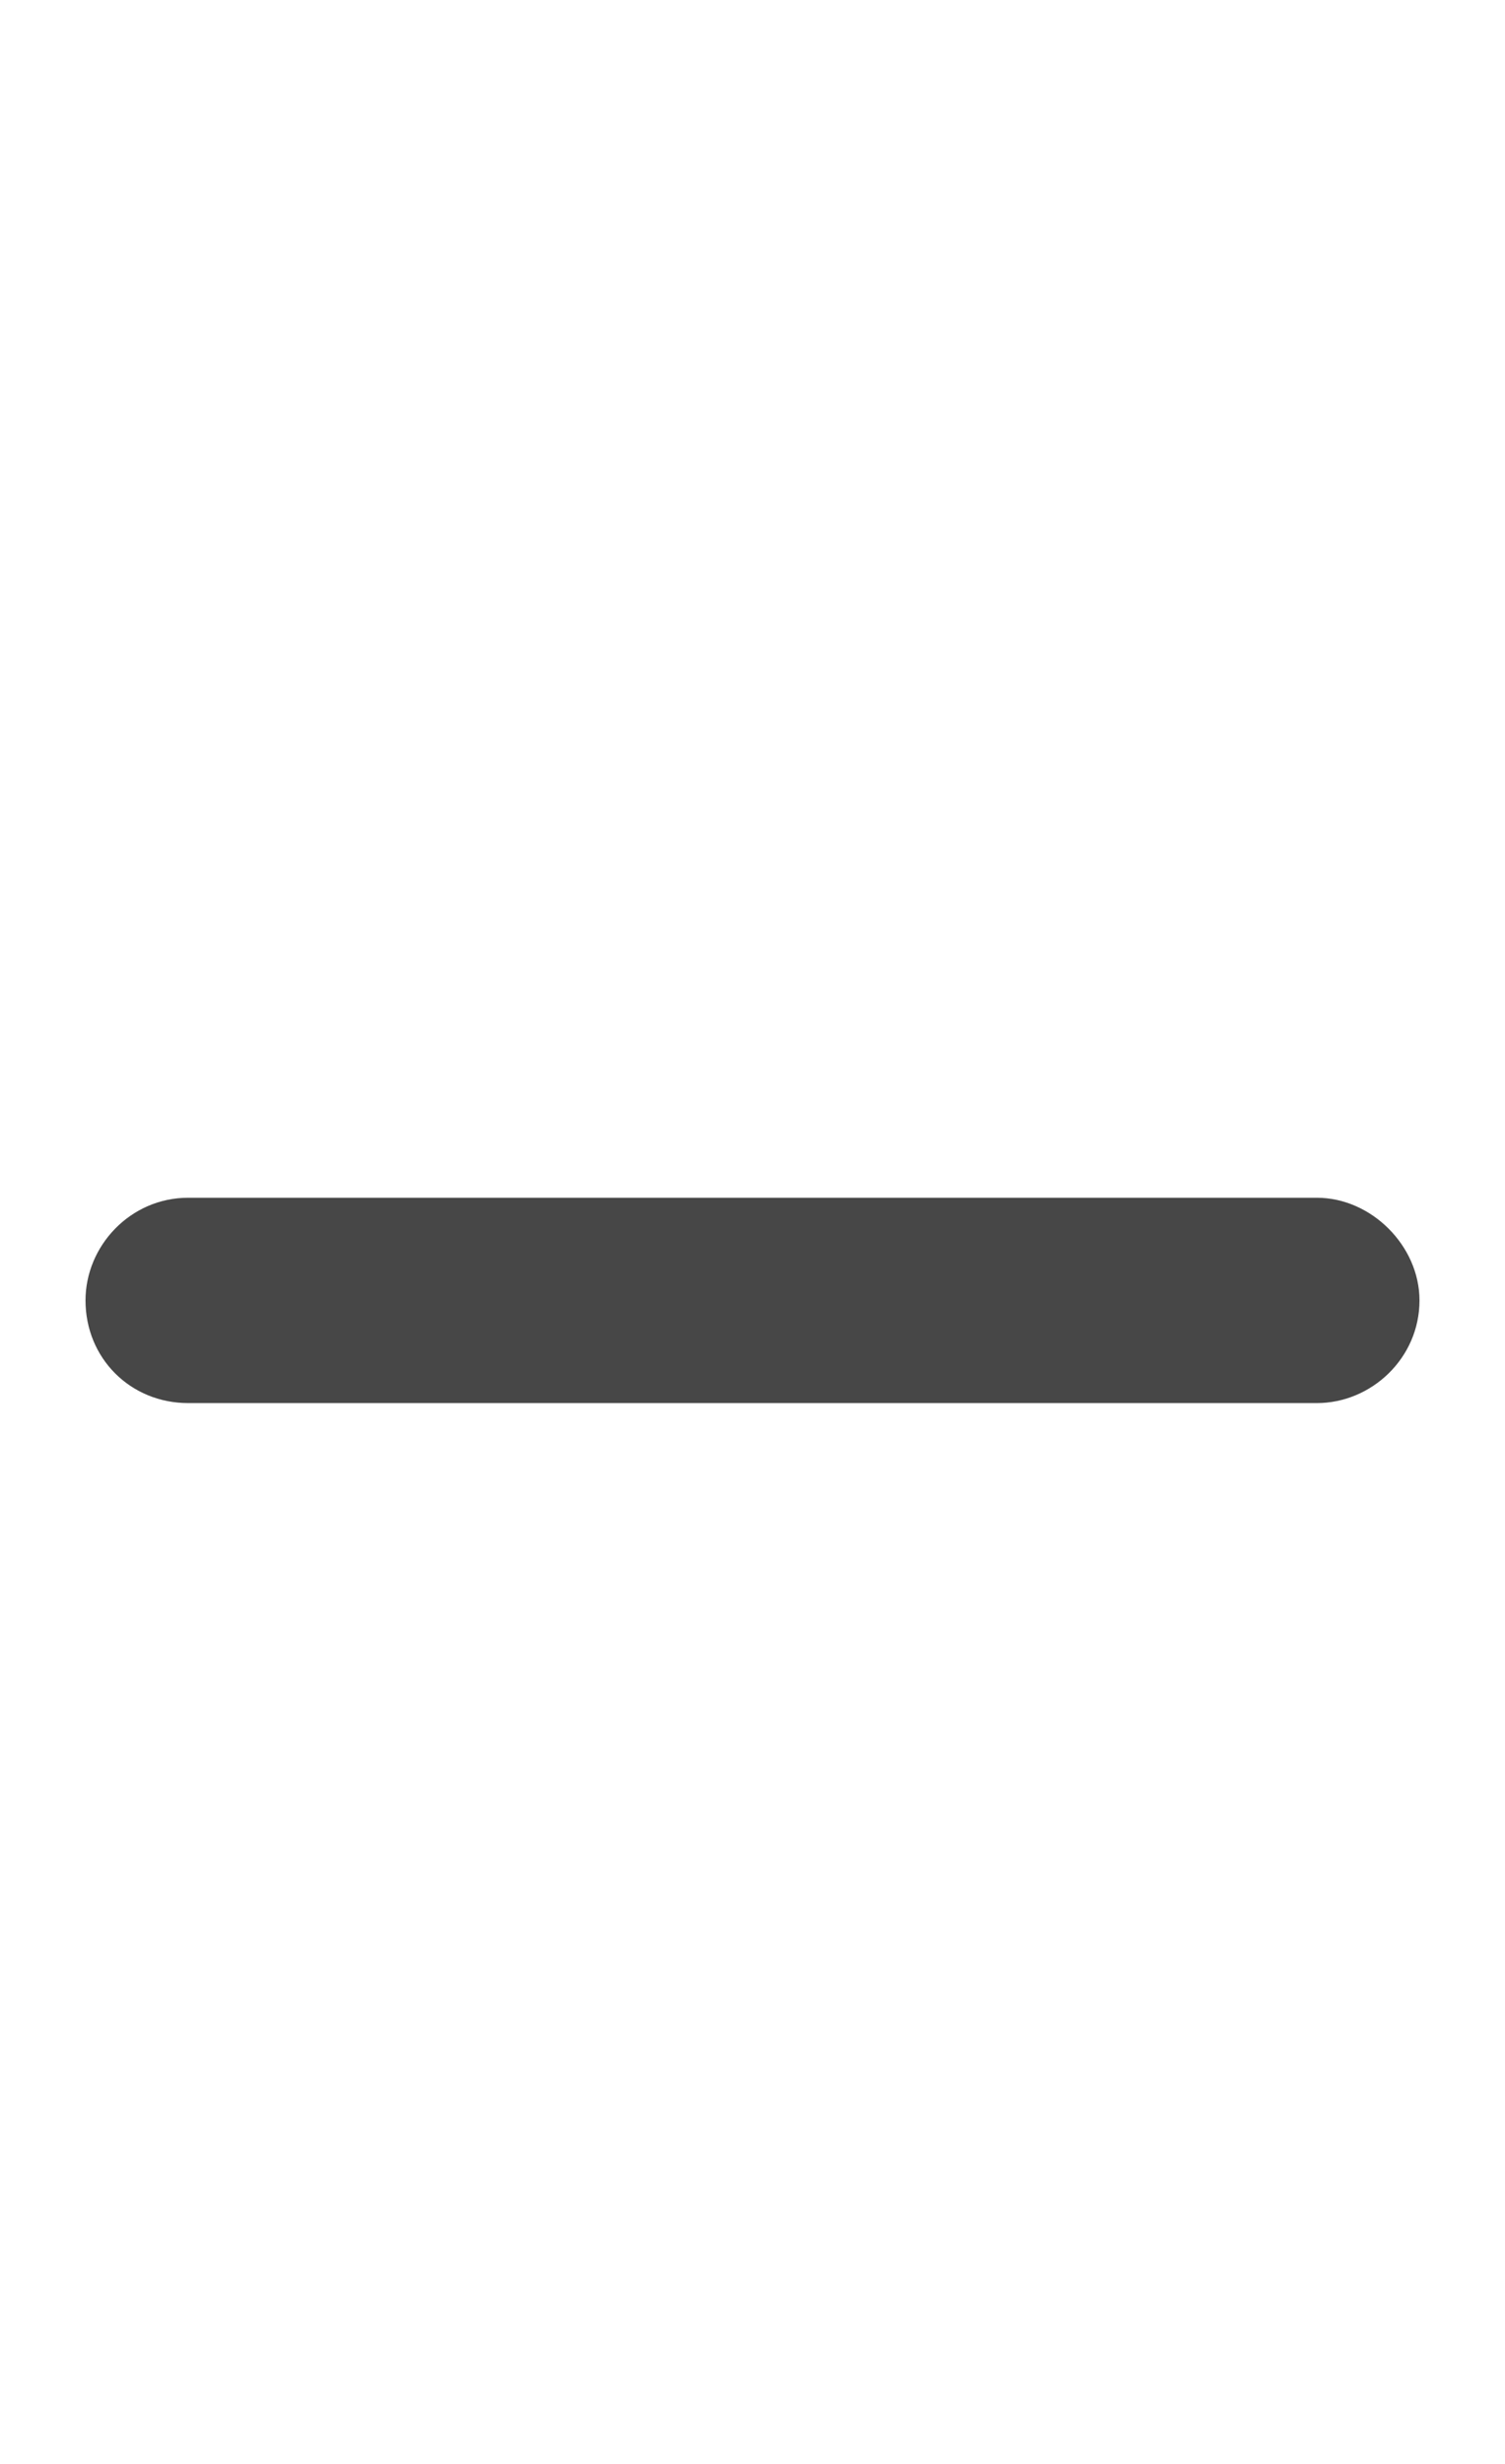 <svg width="11" height="18" viewBox="0 0 11 18" fill="none" xmlns="http://www.w3.org/2000/svg">
<g id="label-paired / caption / minus-caption / fill" clip-path="url(#clip0_2556_10439)">
<path id="icon" d="M10.375 9.5C10.375 9.922 10.023 10.25 9.625 10.25H1.375C0.953 10.25 0.625 9.922 0.625 9.5C0.625 9.102 0.953 8.75 1.375 8.75H9.625C10.023 8.75 10.375 9.102 10.375 9.5Z" fill="black" fill-opacity="0.72"/>
</g>
<defs>
<clipPath id="clip0_2556_10439">
<rect width="11" height="18" fill="white"/>
</clipPath>
</defs>
</svg>
